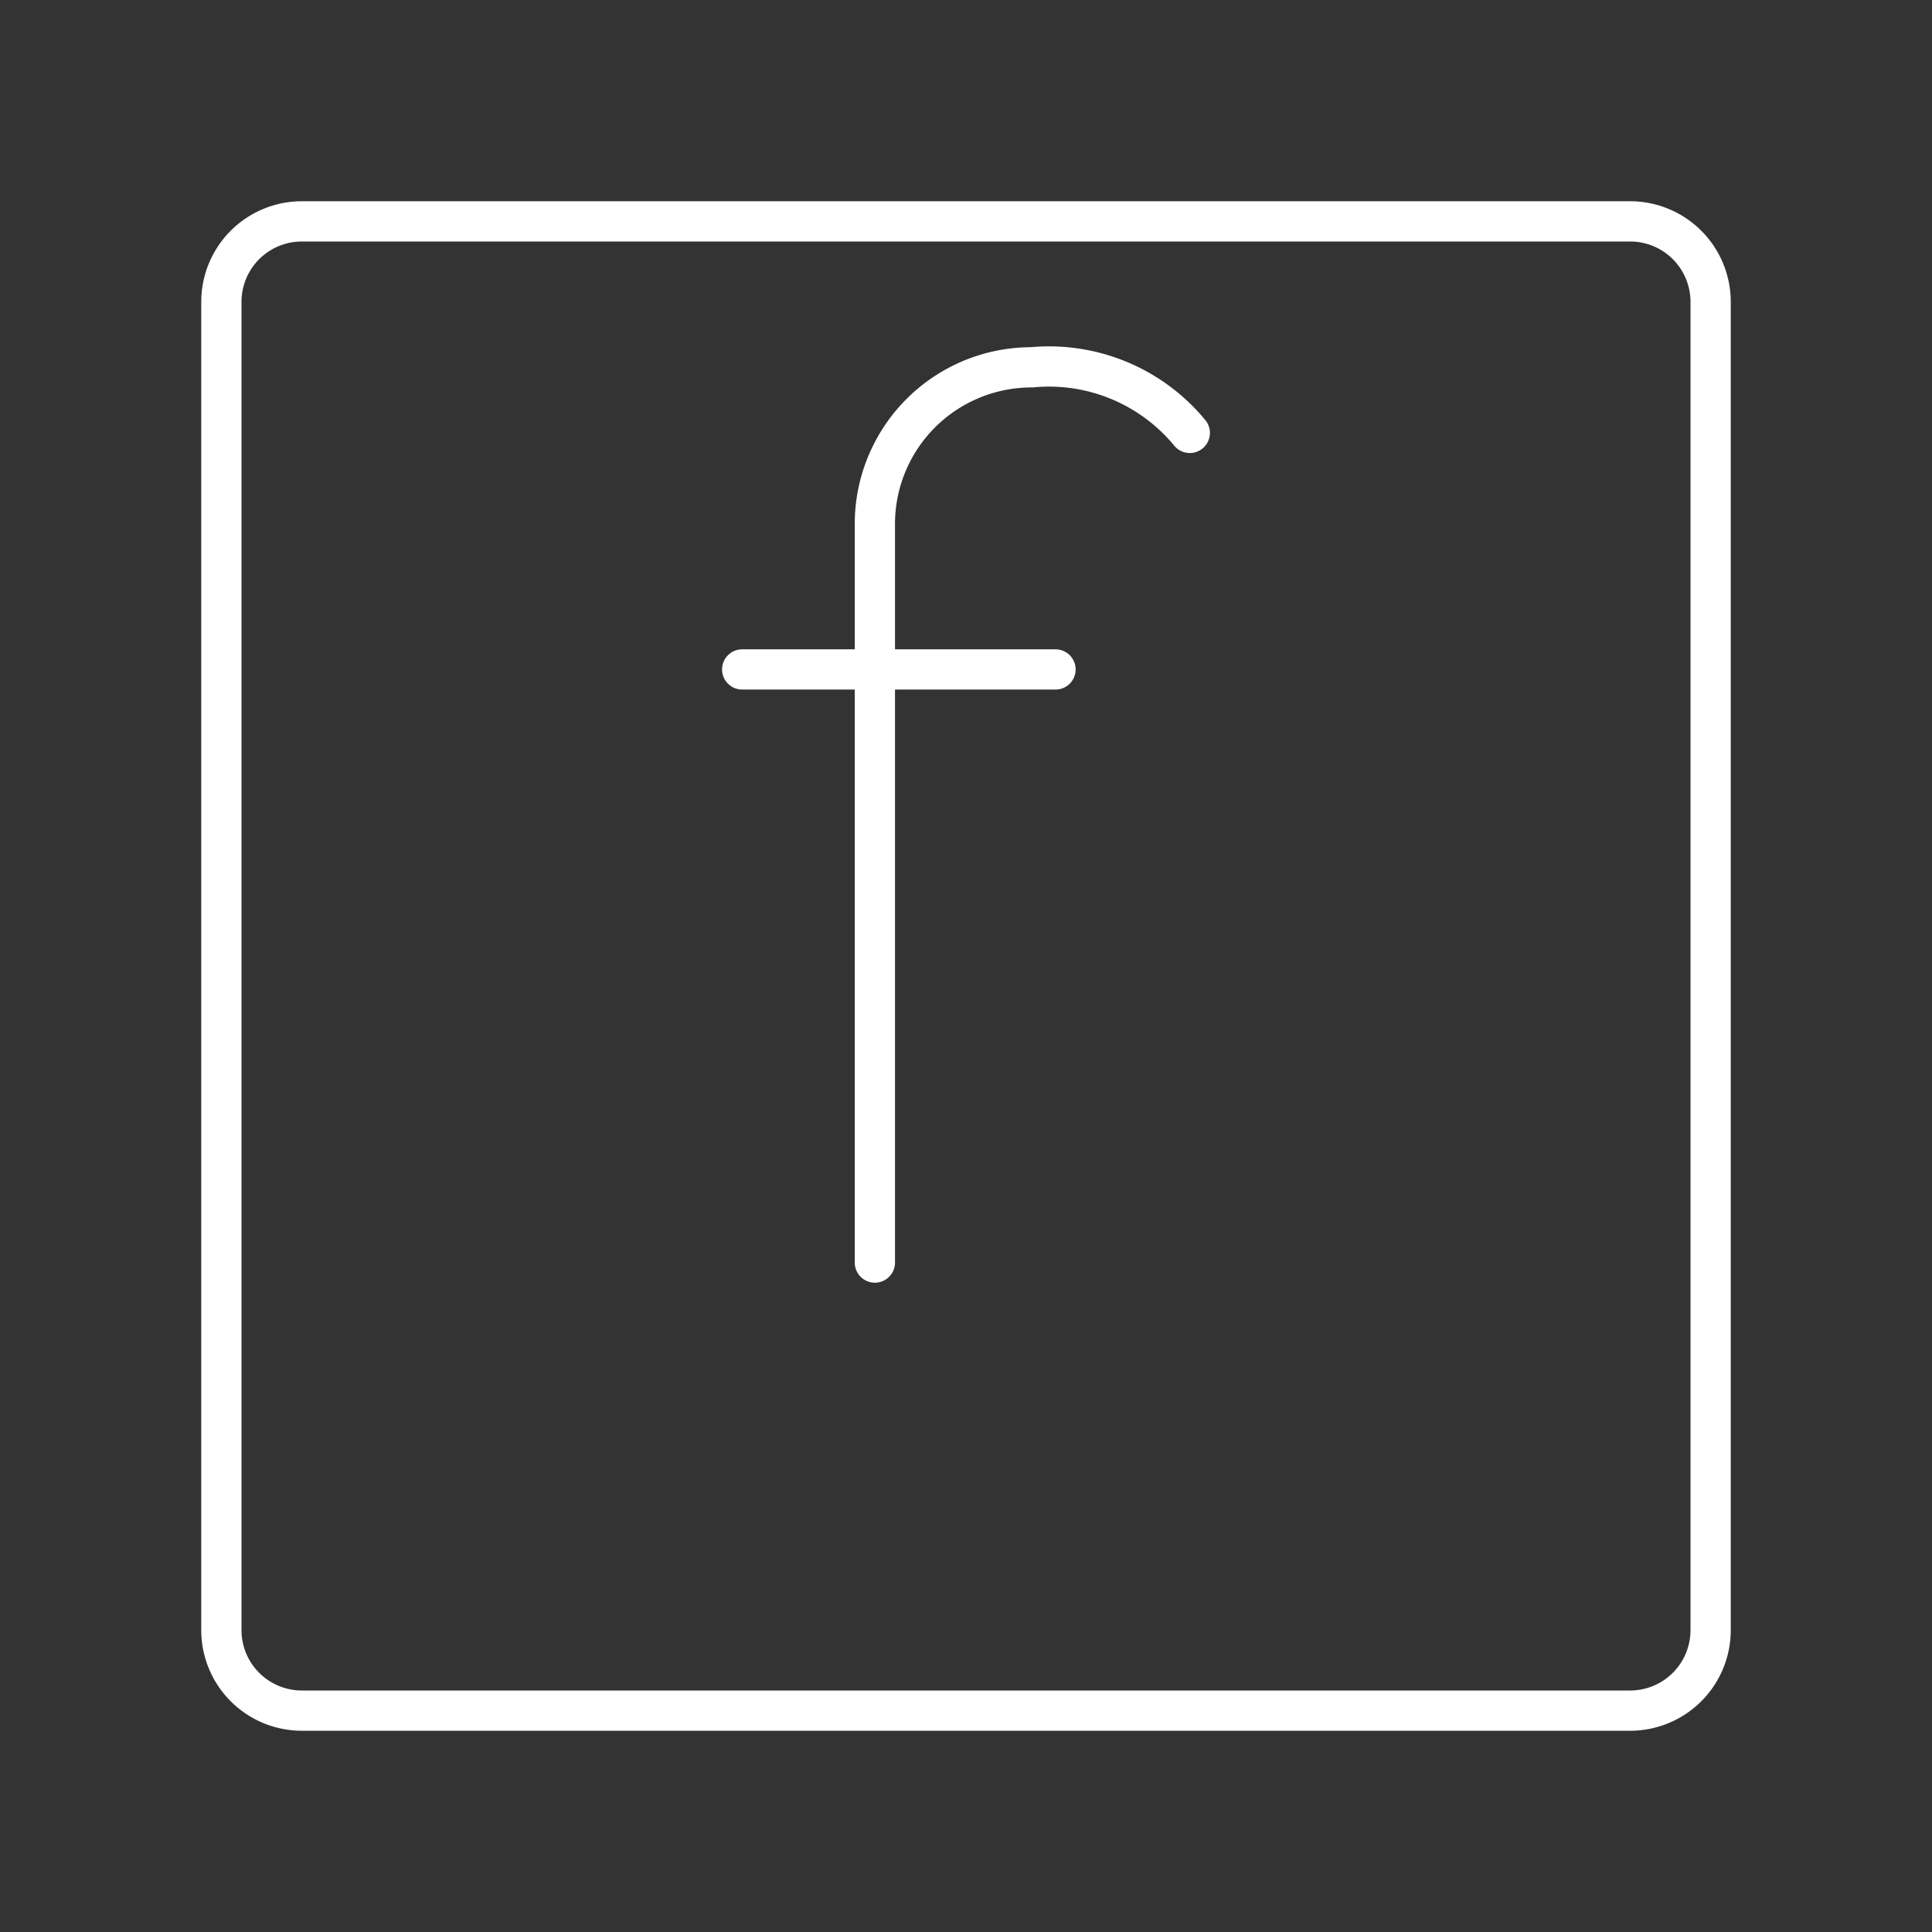 <svg xmlns="http://www.w3.org/2000/svg" viewBox="0 0 48 48"><rect x="0" y="0" width="48" height="48" fill="#333333" stroke="none"/><defs><style>.a{fill:none;stroke:#fff;stroke-linecap:round;stroke-linejoin:round;}</style></defs><path class="a" d="M40.5,5.5H7.5a2,2,0,0,0-2,2v33a2,2,0,0,0,2,2h33a2,2,0,0,0,2-2V7.5A2,2,0,0,0,40.5,5.5Z"/><path class="a" d="M21.736,31.368v-18.35a3.892,3.892,0,0,1,3.892-3.892h0a4.532,4.532,0,0,1,3.932,1.629"/><line class="a" x1="18.439" y1="16.632" x2="26.224" y2="16.632"/></svg>
